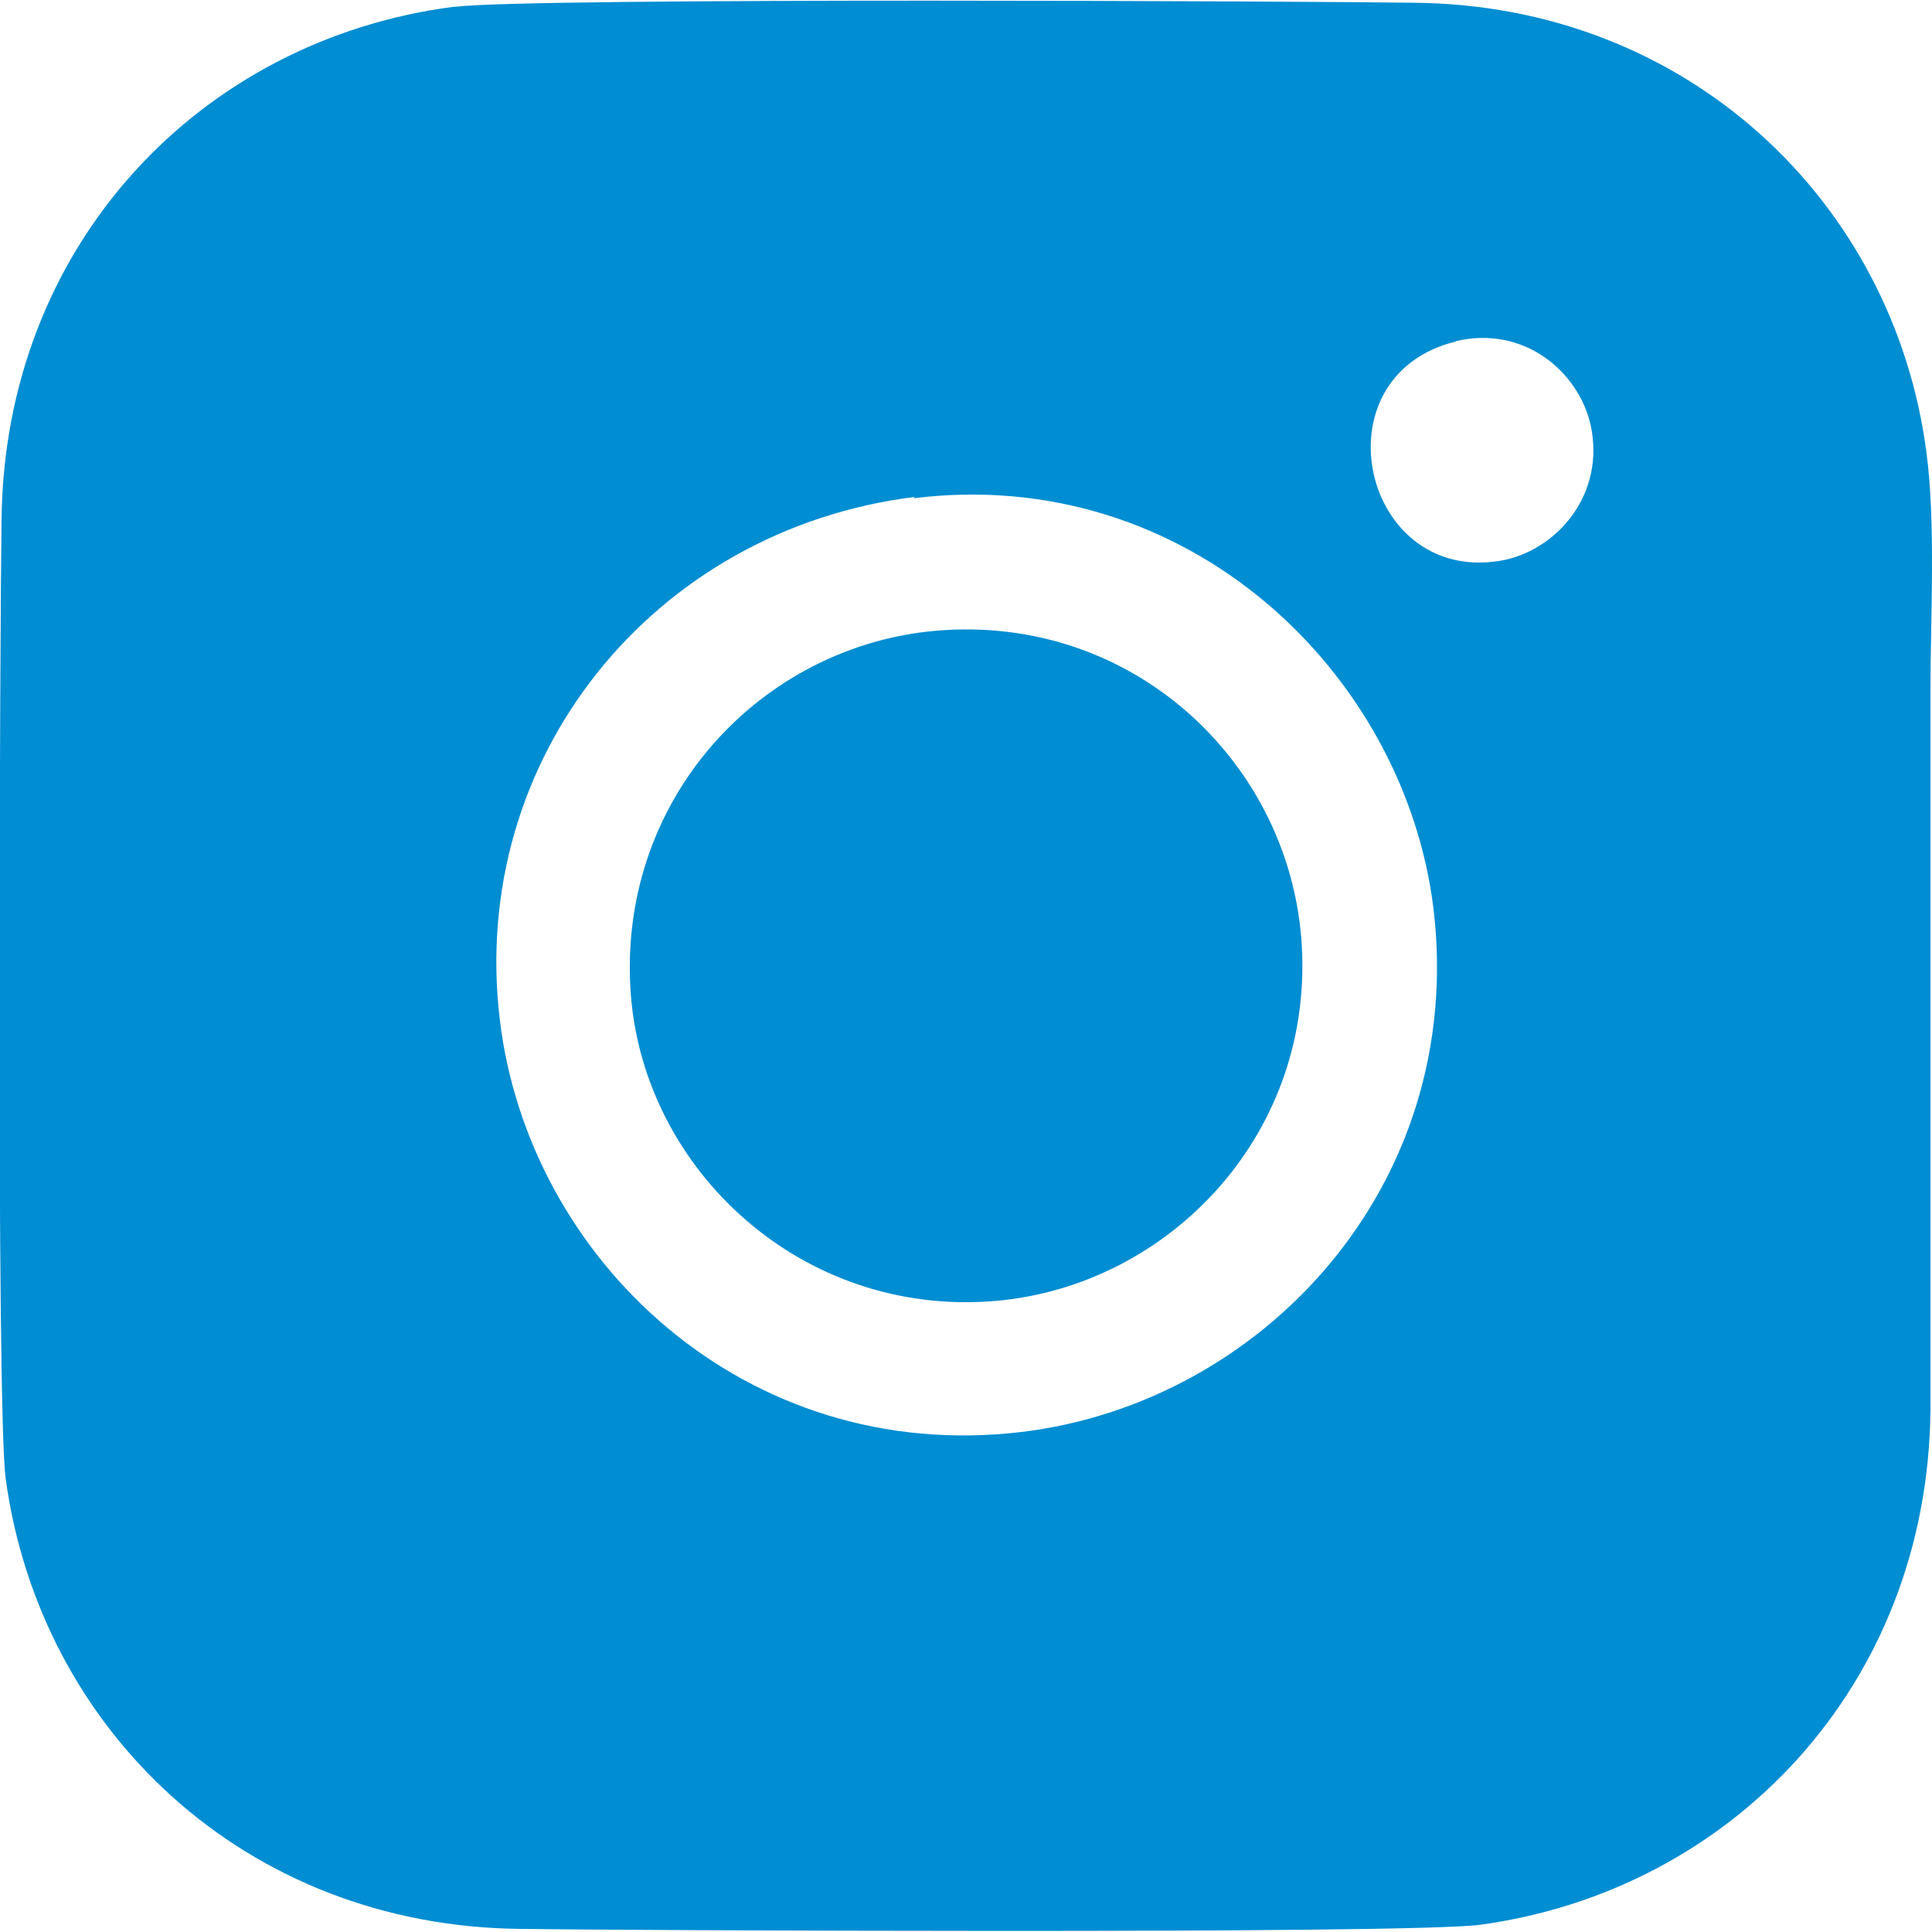 <?xml version="1.0" encoding="UTF-8"?>
<!DOCTYPE svg PUBLIC "-//W3C//DTD SVG 1.1//EN" "http://www.w3.org/Graphics/SVG/1.1/DTD/svg11.dtd">
<!-- Creator: CorelDRAW -->
<svg xmlns="http://www.w3.org/2000/svg" xml:space="preserve" width="5.17mm" height="5.169mm" version="1.1" style="shape-rendering:geometricPrecision; text-rendering:geometricPrecision; image-rendering:optimizeQuality; fill-rule:evenodd; clip-rule:evenodd"
viewBox="0 0 14.15 14.15"
 xmlns:xlink="http://www.w3.org/1999/xlink"
 xmlns:xodm="http://www.corel.com/coreldraw/odm/2003">
 <defs>
  <style type="text/css">
   <![CDATA[
    .fil0 {fill:#008DD2}
   ]]>
  </style>
 </defs>
 <g id="Layer_x0020_1">
  <g id="_2368897078512">
   <path class="fil0" d="M6.69 3.65c2.01,-0.25 3.6,1.28 3.81,3.01 0.24,2.03 -1.26,3.62 -3.02,3.83 -2.02,0.24 -3.61,-1.26 -3.82,-3.02 -0.23,-1.91 1.12,-3.59 3.04,-3.83zm3.97 -1.15c0.5,-0.12 0.9,0.22 0.99,0.61 0.11,0.5 -0.23,0.9 -0.62,0.99 -1.05,0.22 -1.41,-1.35 -0.36,-1.6zm-7.34 -2.45c-1.85,0.24 -3.29,1.74 -3.31,3.76 -0.01,0.62 -0.04,6.5 0.03,7.02 0.25,1.84 1.75,3.28 3.77,3.3 0.62,0.01 6.5,0.04 7.03,-0.03 1.84,-0.25 3.28,-1.75 3.3,-3.77l0 -5.26c-0,-0.54 0.04,-1.25 -0.03,-1.76 -0.24,-1.83 -1.75,-3.28 -3.77,-3.29 -0.64,-0.01 -6.46,-0.04 -7.01,0.03z"/>
   <path class="fil0" d="M4.62 7.29c0.1,1.28 1.25,2.36 2.67,2.24 1.28,-0.11 2.36,-1.24 2.24,-2.67 -0.11,-1.29 -1.24,-2.36 -2.67,-2.24 -1.29,0.11 -2.35,1.24 -2.24,2.67z"/>
  </g>
 </g>
</svg>
